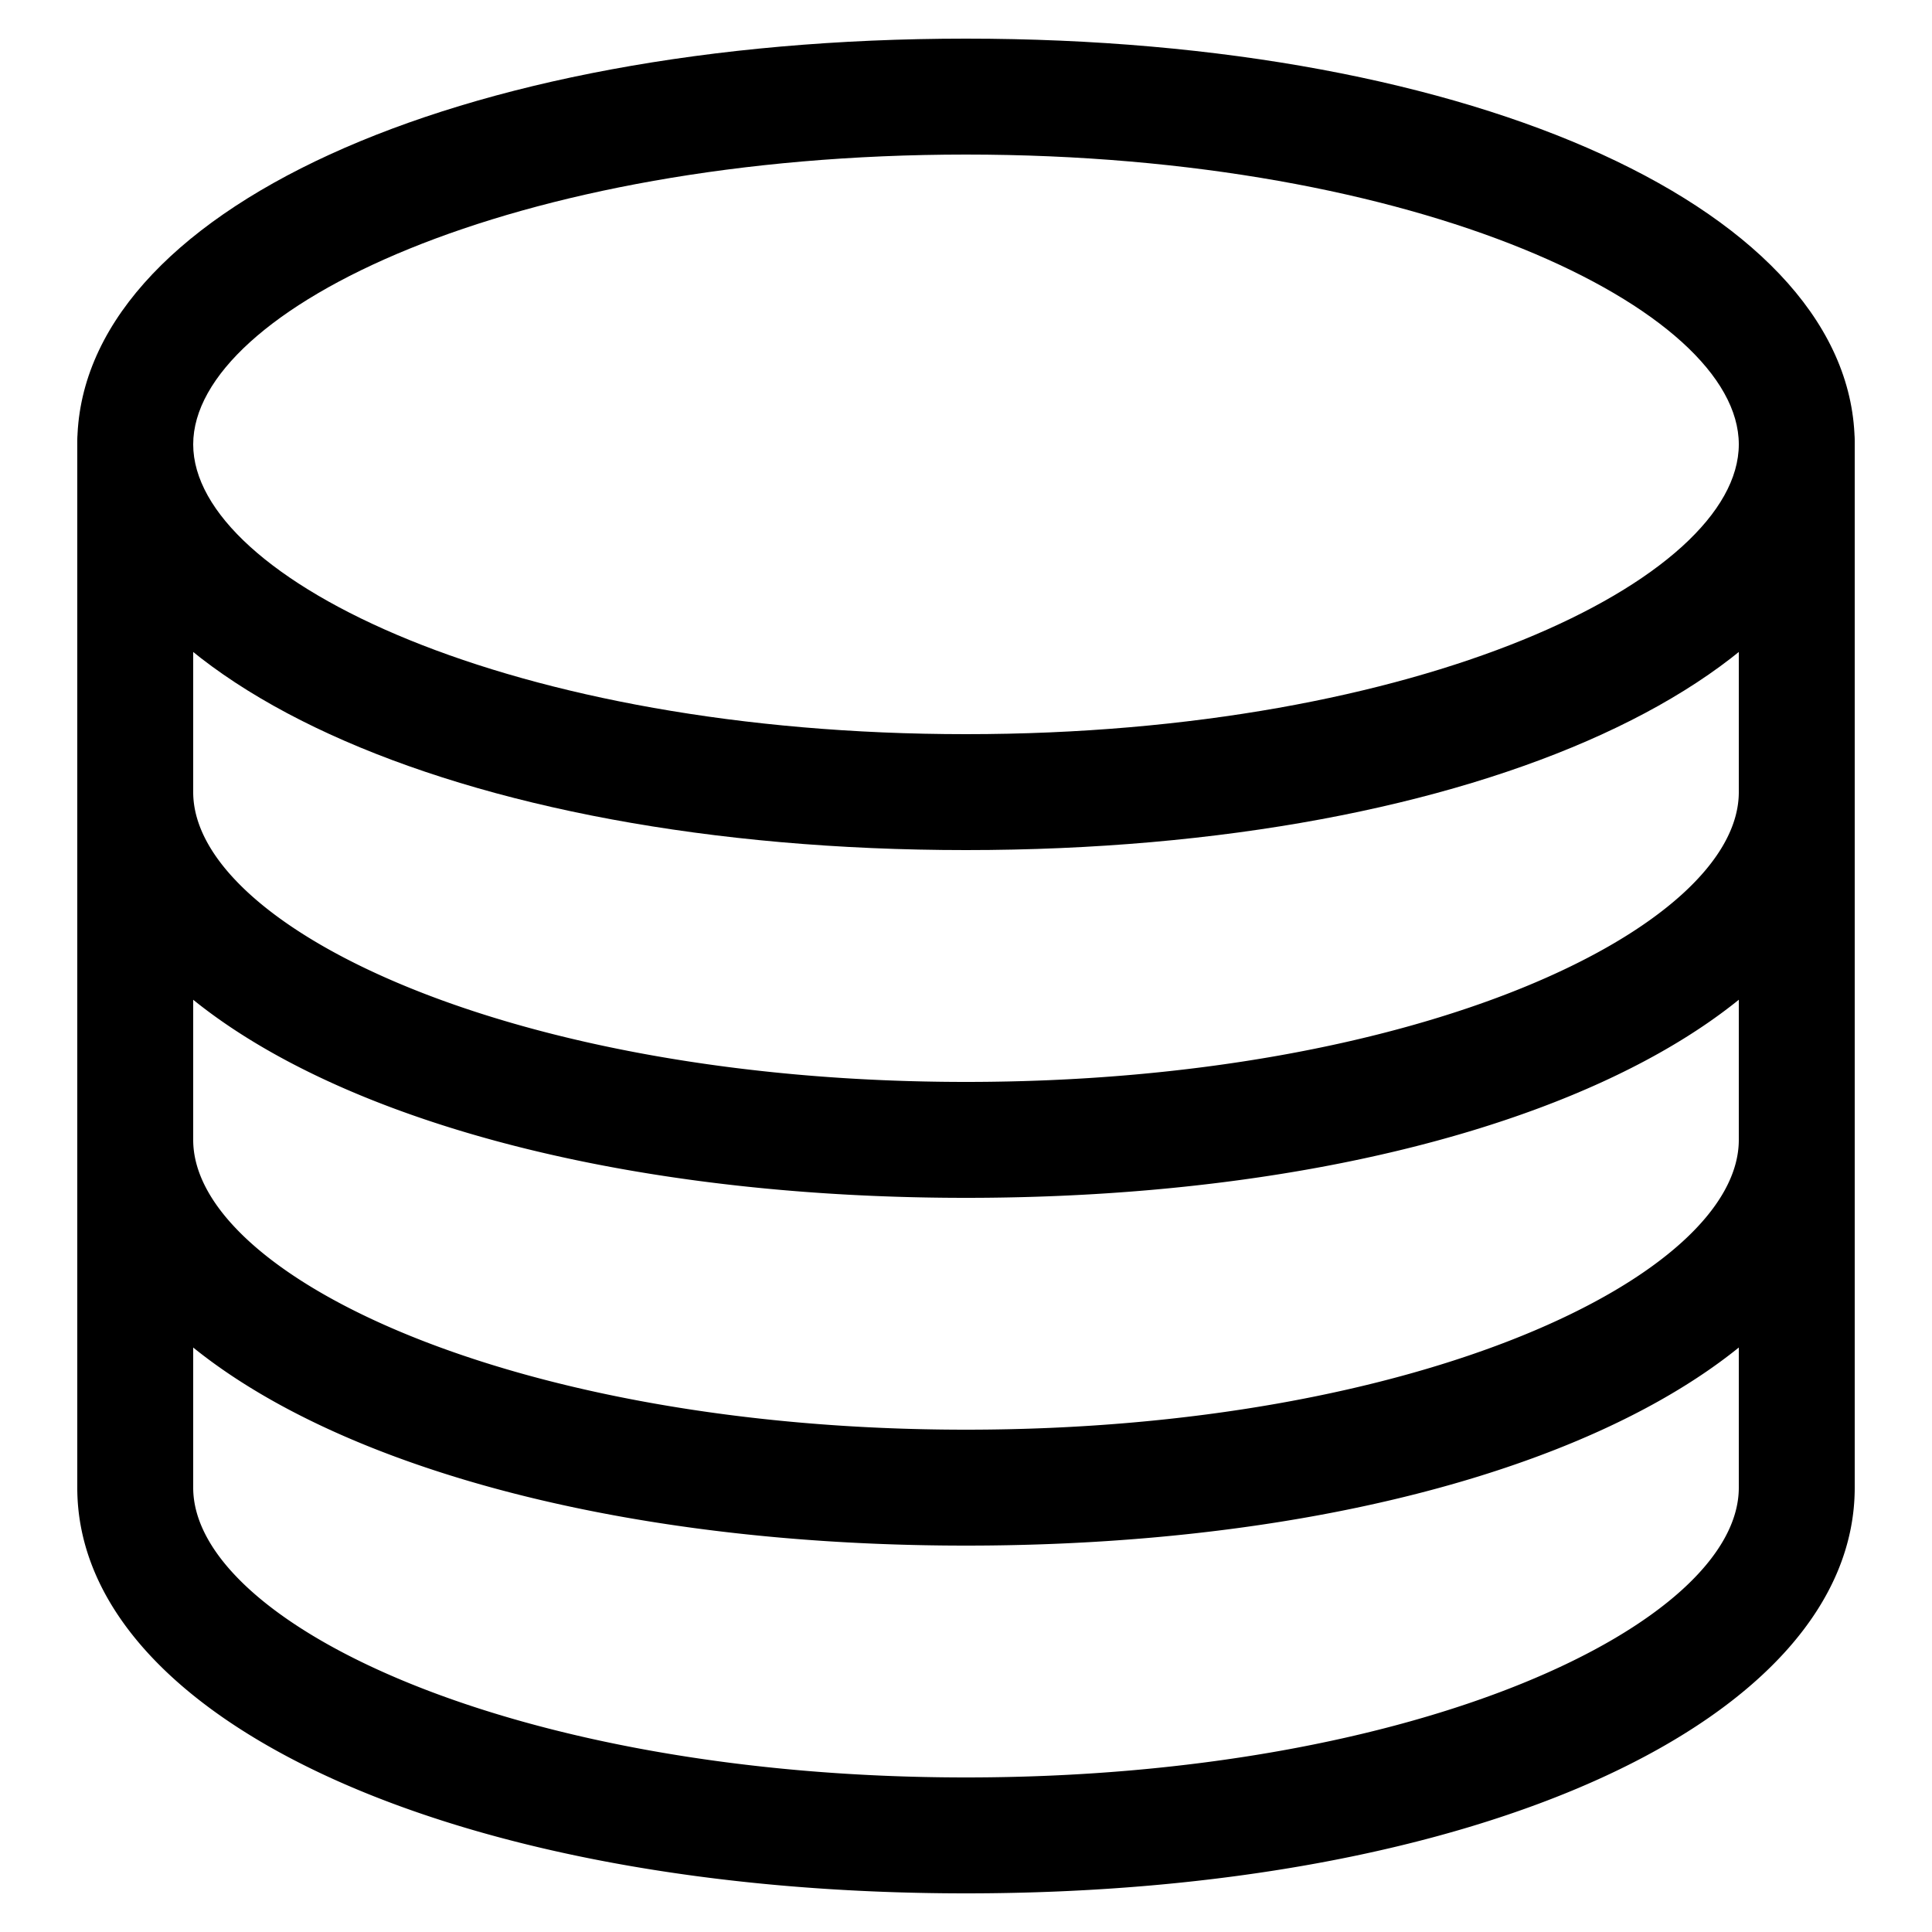 <?xml version="1.0" encoding="utf-8"?>
<svg xmlns="http://www.w3.org/2000/svg" viewBox="0 0 20 20">
    <title>database</title>
    <path d="M10,8.8C4.7,8.8.8,7,.8,4.6S4.7.4,10,.4s9.2,1.8,9.2,4.2S15.3,8.8,10,8.8Zm0-7.2c-4.7,0-8,1.6-8,3s3.3,3,8,3,8-1.6,8-3S14.7,1.6,10,1.6Z"/>
    <path d="M10,12.4C4.7,12.4.8,10.6.8,8.2A.6.6,0,0,1,2,8.2c0,1.4,3.3,3,8,3s8-1.6,8-3a.6.6,0,0,1,1.2,0C19.2,10.6,15.3,12.4,10,12.4Z"/>
    <path d="M10,16C4.7,16,.8,14.2.8,11.8a.6.6,0,0,1,1.2,0c0,1.4,3.3,3,8,3s8-1.6,8-3a.6.6,0,0,1,1.2,0C19.2,14.2,15.3,16,10,16Z"/>
    <path d="M10,19.6C4.7,19.6.8,17.8.8,15.4V4.6A.6.6,0,0,1,2,4.6V15.4c0,1.4,3.3,3,8,3s8-1.6,8-3V4.6a.6.6,0,0,1,1.2,0V15.4C19.2,17.8,15.3,19.6,10,19.6Z"/>
</svg>
